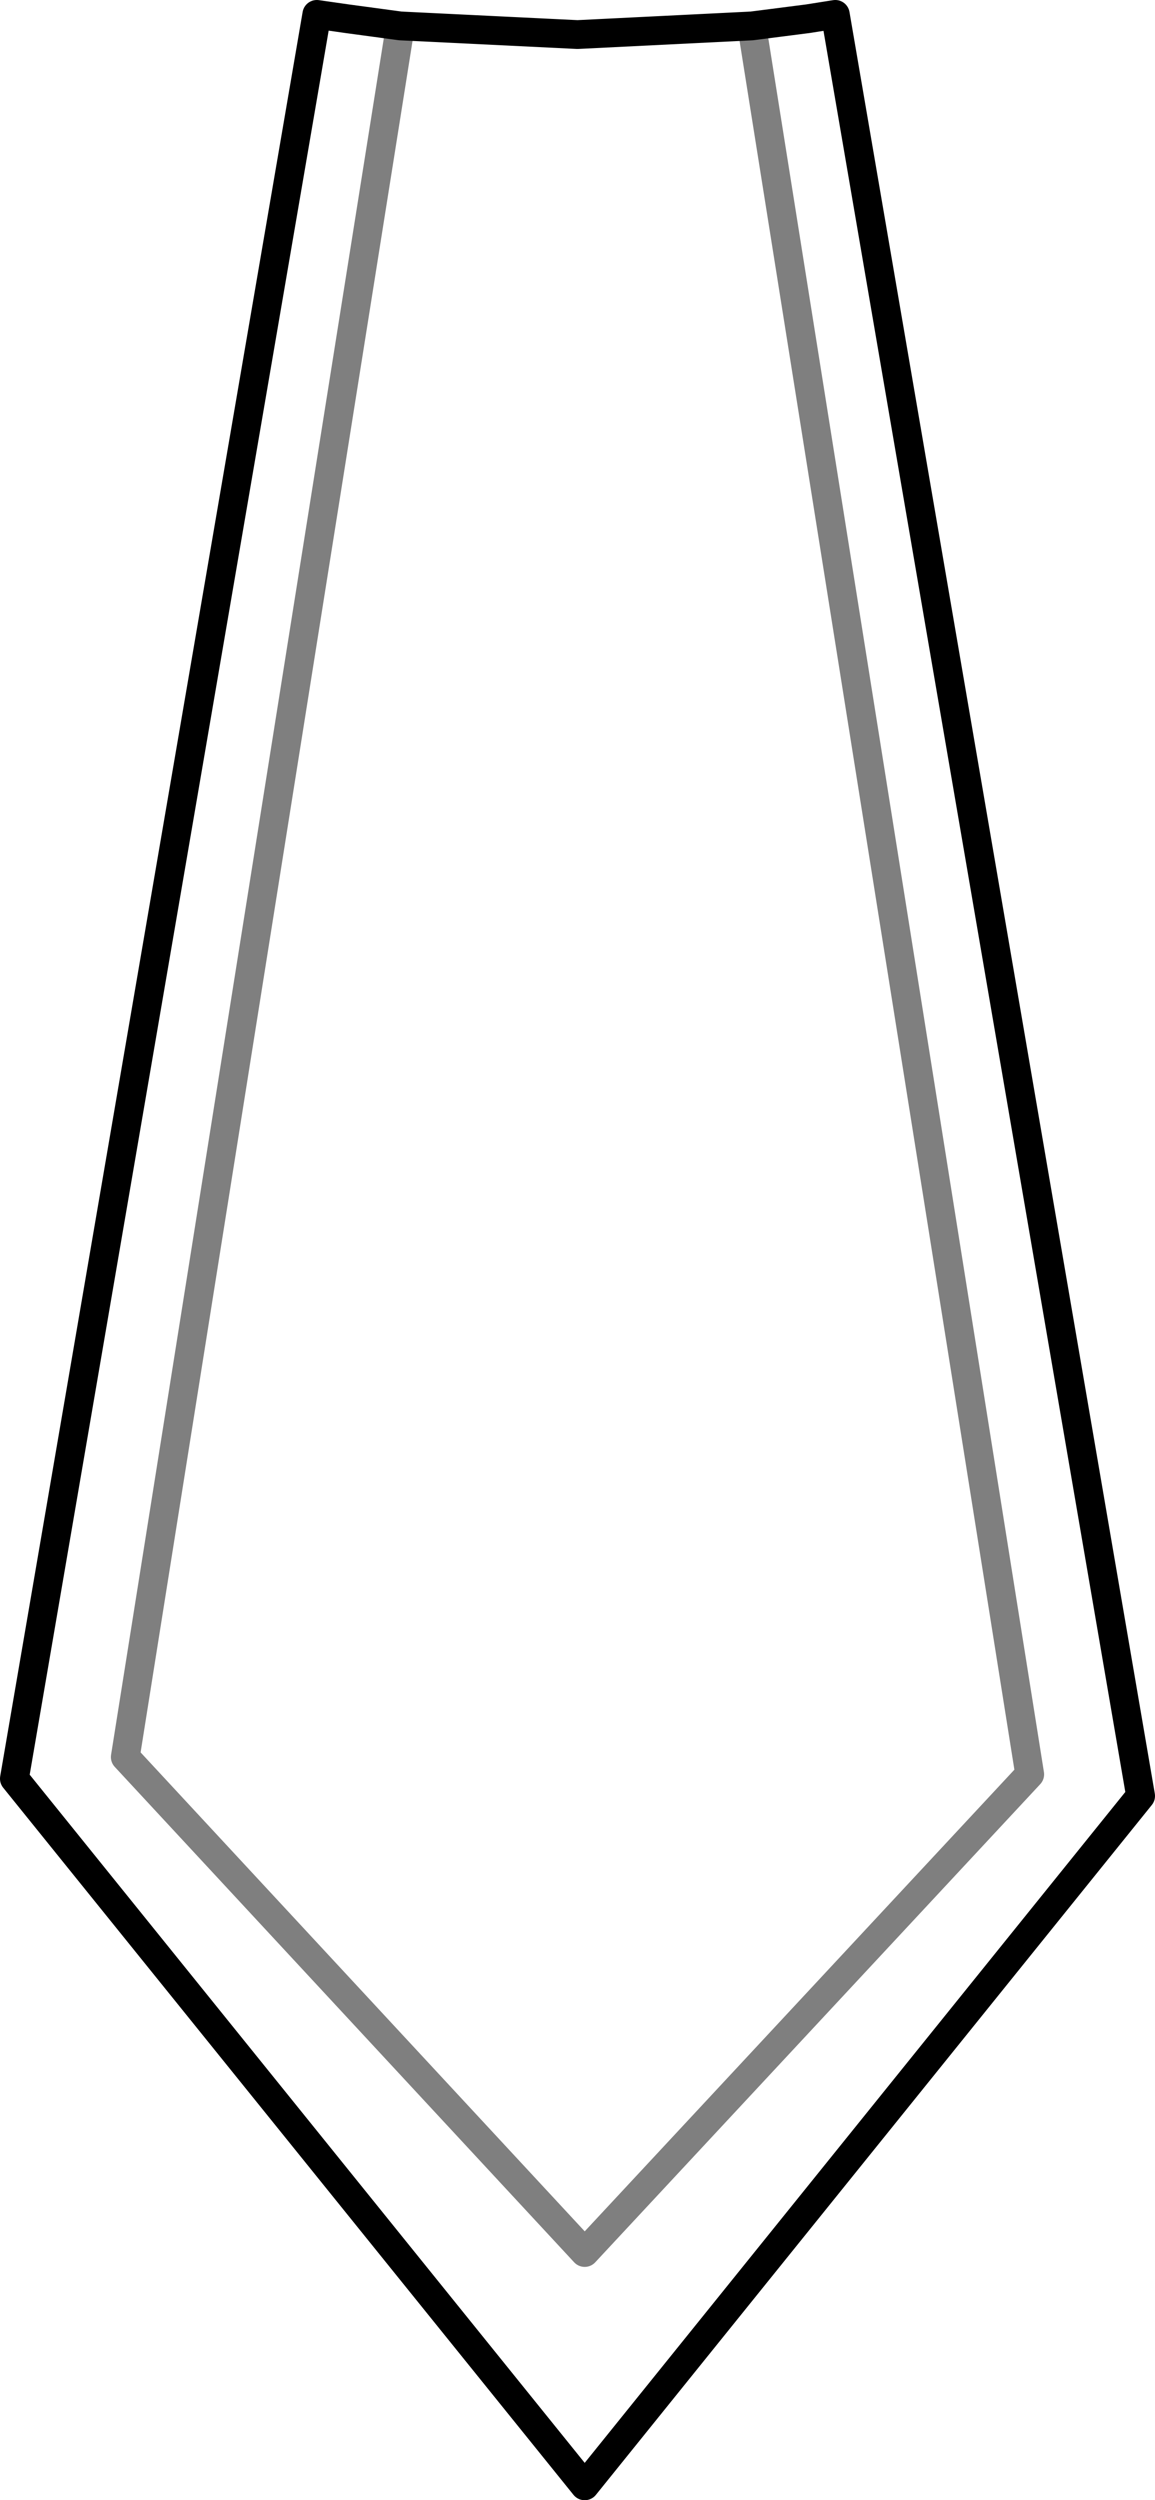 <?xml version="1.0" encoding="UTF-8" standalone="no"?>
<svg xmlns:xlink="http://www.w3.org/1999/xlink" height="86.8px" width="40.1px" xmlns="http://www.w3.org/2000/svg">
  <g transform="matrix(1.0, 0.0, 0.0, 1.0, -379.85, -311.1)">
    <path d="M393.75 312.0 L399.9 312.3 405.95 312.0 407.9 311.75 408.85 311.6 419.45 373.45 400.15 397.4 380.35 372.85 390.85 311.6 391.9 311.75 393.75 312.0" fill="none" stroke="#000000" stroke-linecap="round" stroke-linejoin="round" stroke-width="1.0"/>
    <path d="M393.75 312.0 L384.2 372.1 400.15 389.3 415.6 372.7 405.95 312.0" fill="none" stroke="#000000" stroke-linecap="round" stroke-linejoin="round" stroke-opacity="0.502" stroke-width="1.0"/>
  </g>
</svg>
